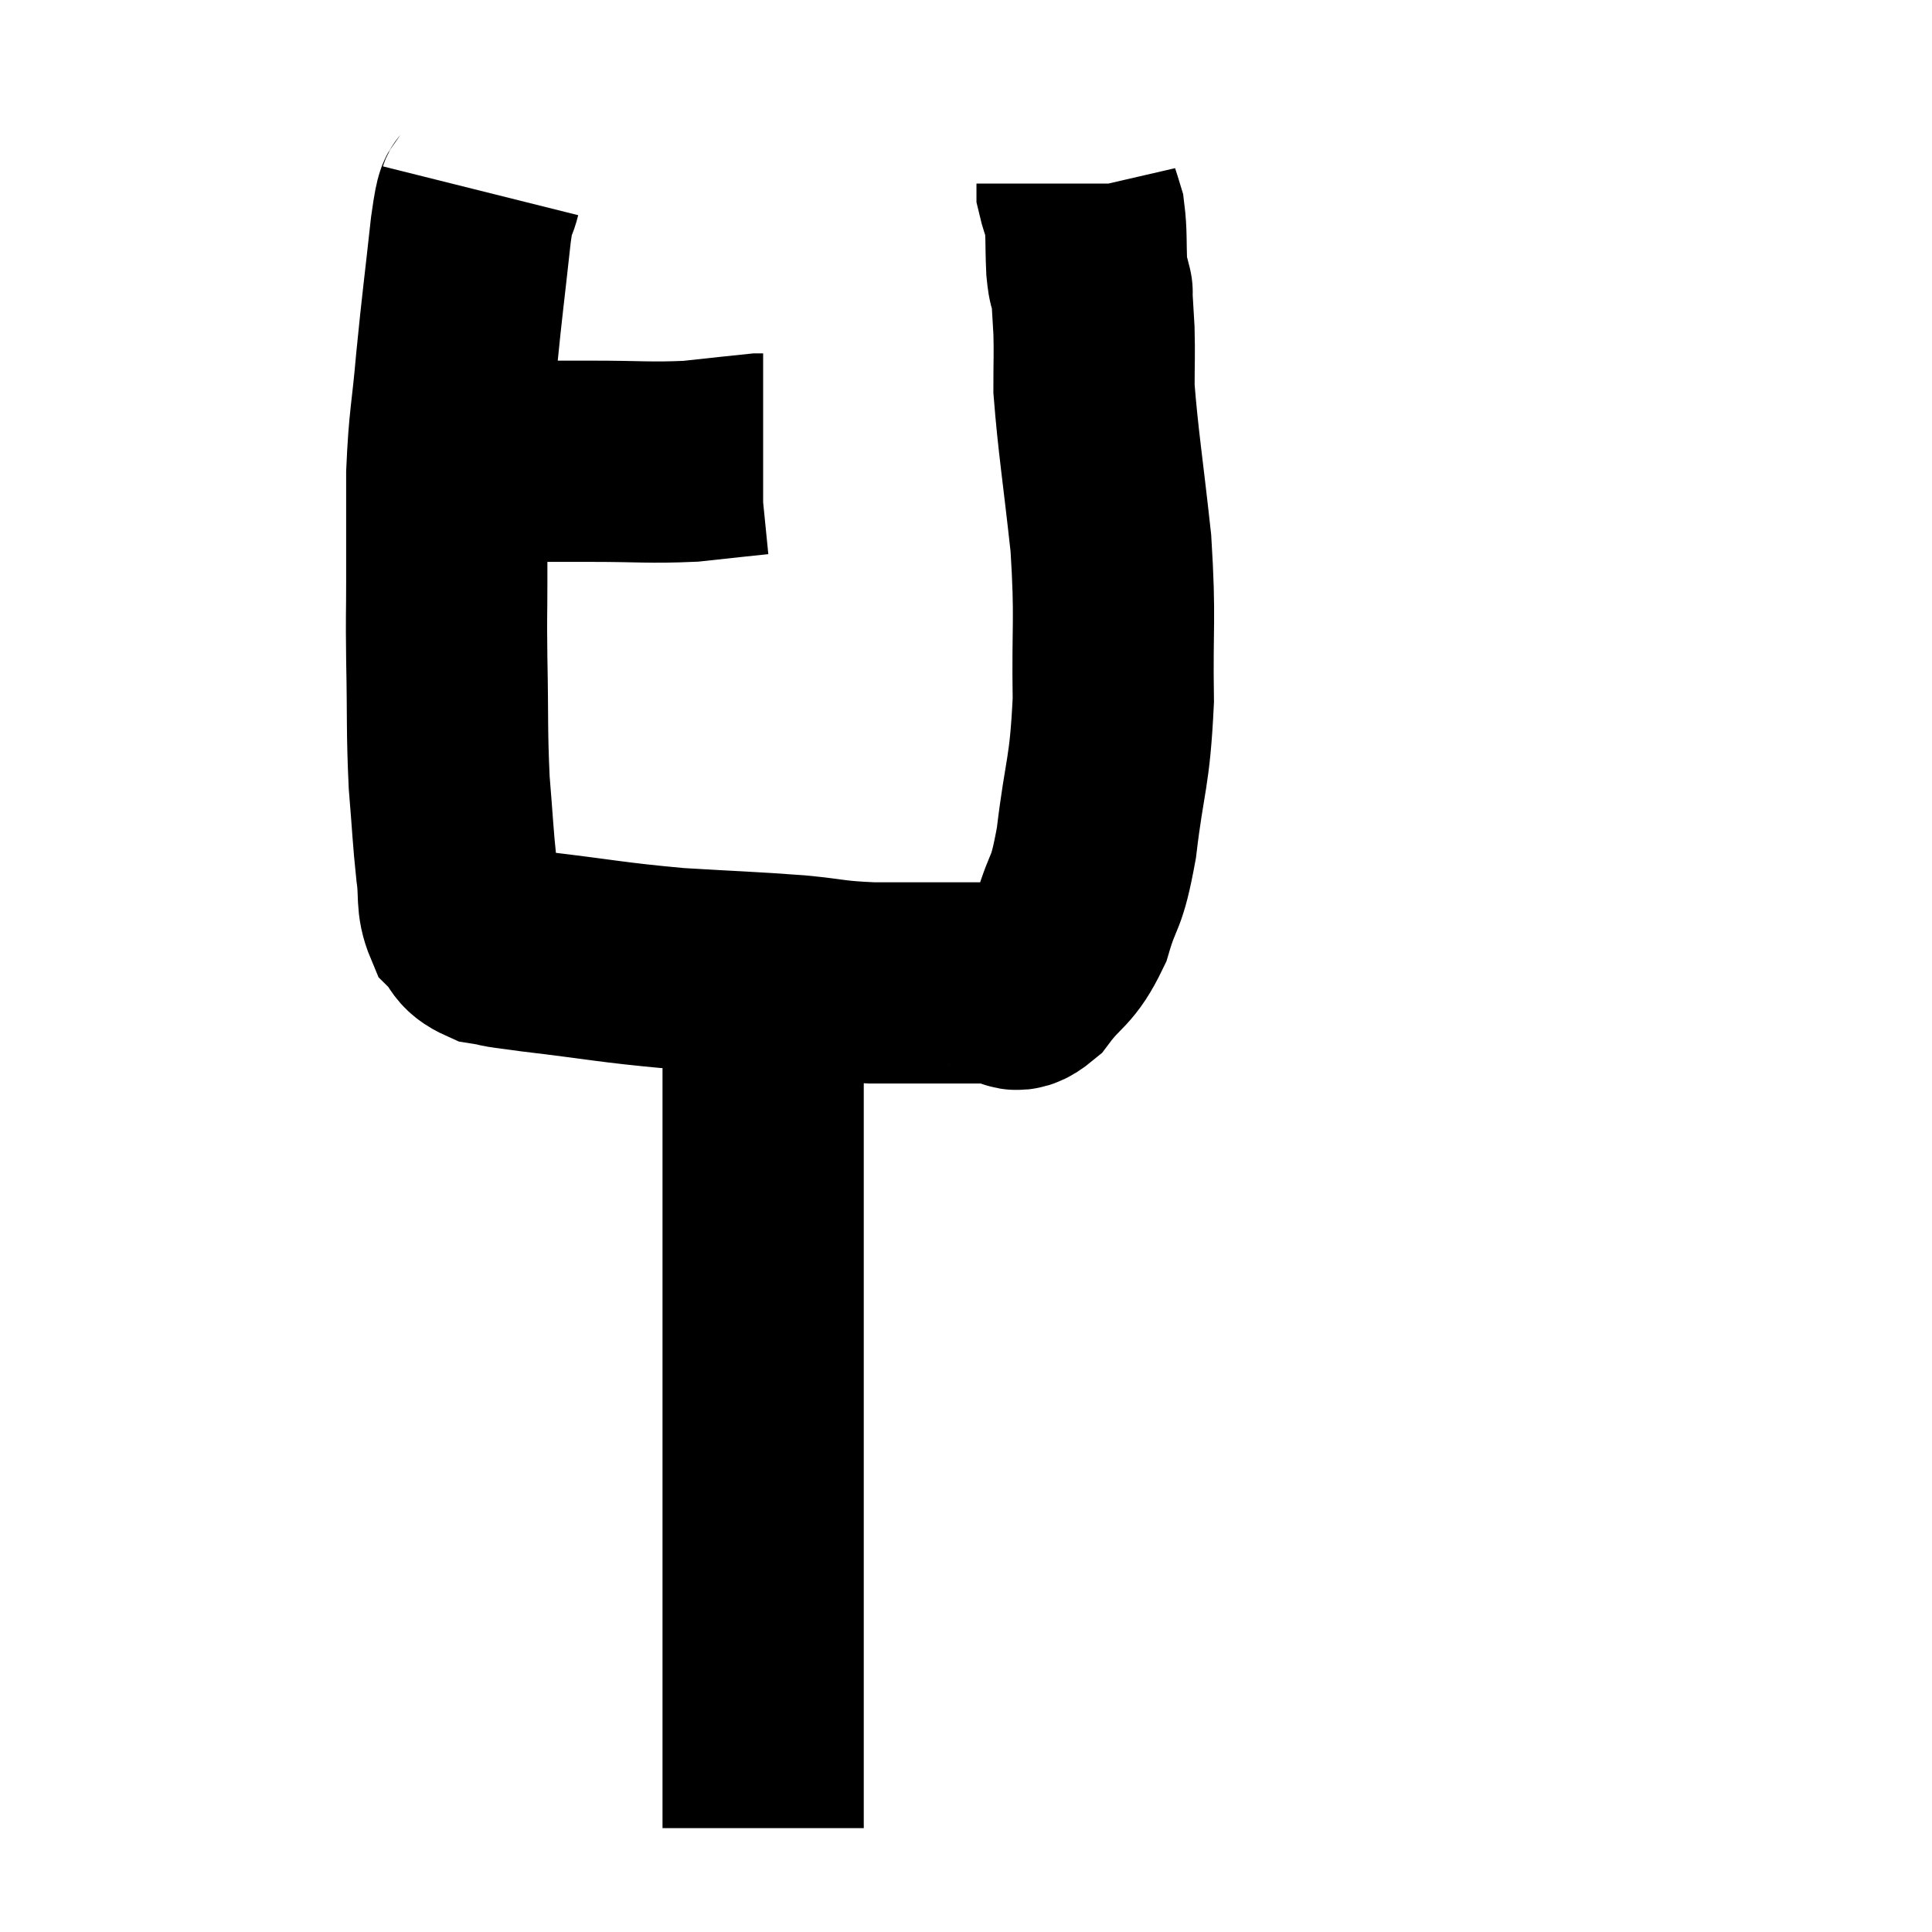 <svg width="48" height="48" viewBox="0 0 48 48" xmlns="http://www.w3.org/2000/svg"><path d="M 11.34 11.46 C 11.91 11.46, 11.64 11.46, 12.48 11.46 C 13.59 11.46, 13.53 11.46, 14.7 11.46 C 15.93 11.46, 16.125 11.505, 17.16 11.46 C 18 11.37, 18.39 11.325, 18.84 11.28 C 18.9 11.28, 18.93 11.28, 18.96 11.28 L 18.96 11.28" fill="none" stroke="black" stroke-width="5"></path><path d="M 11.94 4.74 C 11.82 5.22, 11.85 4.635, 11.7 5.7 C 11.52 7.35, 11.49 7.485, 11.34 9 C 11.22 10.38, 11.16 10.395, 11.1 11.76 C 11.1 13.11, 11.1 13.305, 11.1 14.46 C 11.1 15.42, 11.085 15.135, 11.1 16.38 C 11.13 17.91, 11.1 18.135, 11.16 19.44 C 11.25 20.52, 11.25 20.745, 11.34 21.6 C 11.43 22.23, 11.325 22.395, 11.52 22.86 C 11.82 23.16, 11.685 23.265, 12.12 23.46 C 12.69 23.55, 12.09 23.49, 13.26 23.64 C 15.03 23.85, 15.165 23.91, 16.8 24.06 C 18.3 24.15, 18.585 24.15, 19.8 24.24 C 20.73 24.33, 20.64 24.375, 21.66 24.42 C 22.77 24.42, 23.07 24.42, 23.88 24.42 C 24.39 24.42, 24.48 24.42, 24.9 24.42 C 25.23 24.42, 25.125 24.78, 25.56 24.42 C 26.1 23.7, 26.22 23.85, 26.64 22.98 C 26.94 21.96, 26.985 22.335, 27.24 20.94 C 27.45 19.17, 27.57 19.26, 27.66 17.4 C 27.63 15.45, 27.72 15.435, 27.6 13.5 C 27.39 11.58, 27.285 10.98, 27.18 9.66 C 27.18 8.94, 27.195 8.835, 27.18 8.22 C 27.15 7.71, 27.135 7.455, 27.12 7.2 C 27.12 7.2, 27.15 7.335, 27.12 7.2 C 27.06 6.93, 27.045 7.125, 27 6.66 C 26.97 6, 27 5.82, 26.94 5.34 C 26.85 5.04, 26.805 4.935, 26.76 4.74 C 26.76 4.65, 26.76 4.605, 26.76 4.56 L 26.76 4.56" fill="none" stroke="black" stroke-width="5"></path><path d="M 18.96 24.6 C 18.96 25.8, 18.96 25.53, 18.96 27 C 18.96 28.74, 18.96 29.01, 18.96 30.48 C 18.96 31.68, 18.96 31.41, 18.96 32.88 C 18.96 34.62, 18.96 34.77, 18.96 36.36 C 18.96 37.8, 18.96 38.01, 18.96 39.24 C 18.96 40.26, 18.96 40.335, 18.96 41.28 C 18.96 42.15, 18.96 42.375, 18.96 43.02 C 18.96 43.44, 18.96 43.425, 18.96 43.86 C 18.96 44.31, 18.96 44.4, 18.96 44.76 C 18.96 45.03, 18.96 45.165, 18.96 45.3 C 18.96 45.3, 18.96 45.27, 18.96 45.3 L 18.96 45.42" fill="none" stroke="black" stroke-width="5"></path></svg>